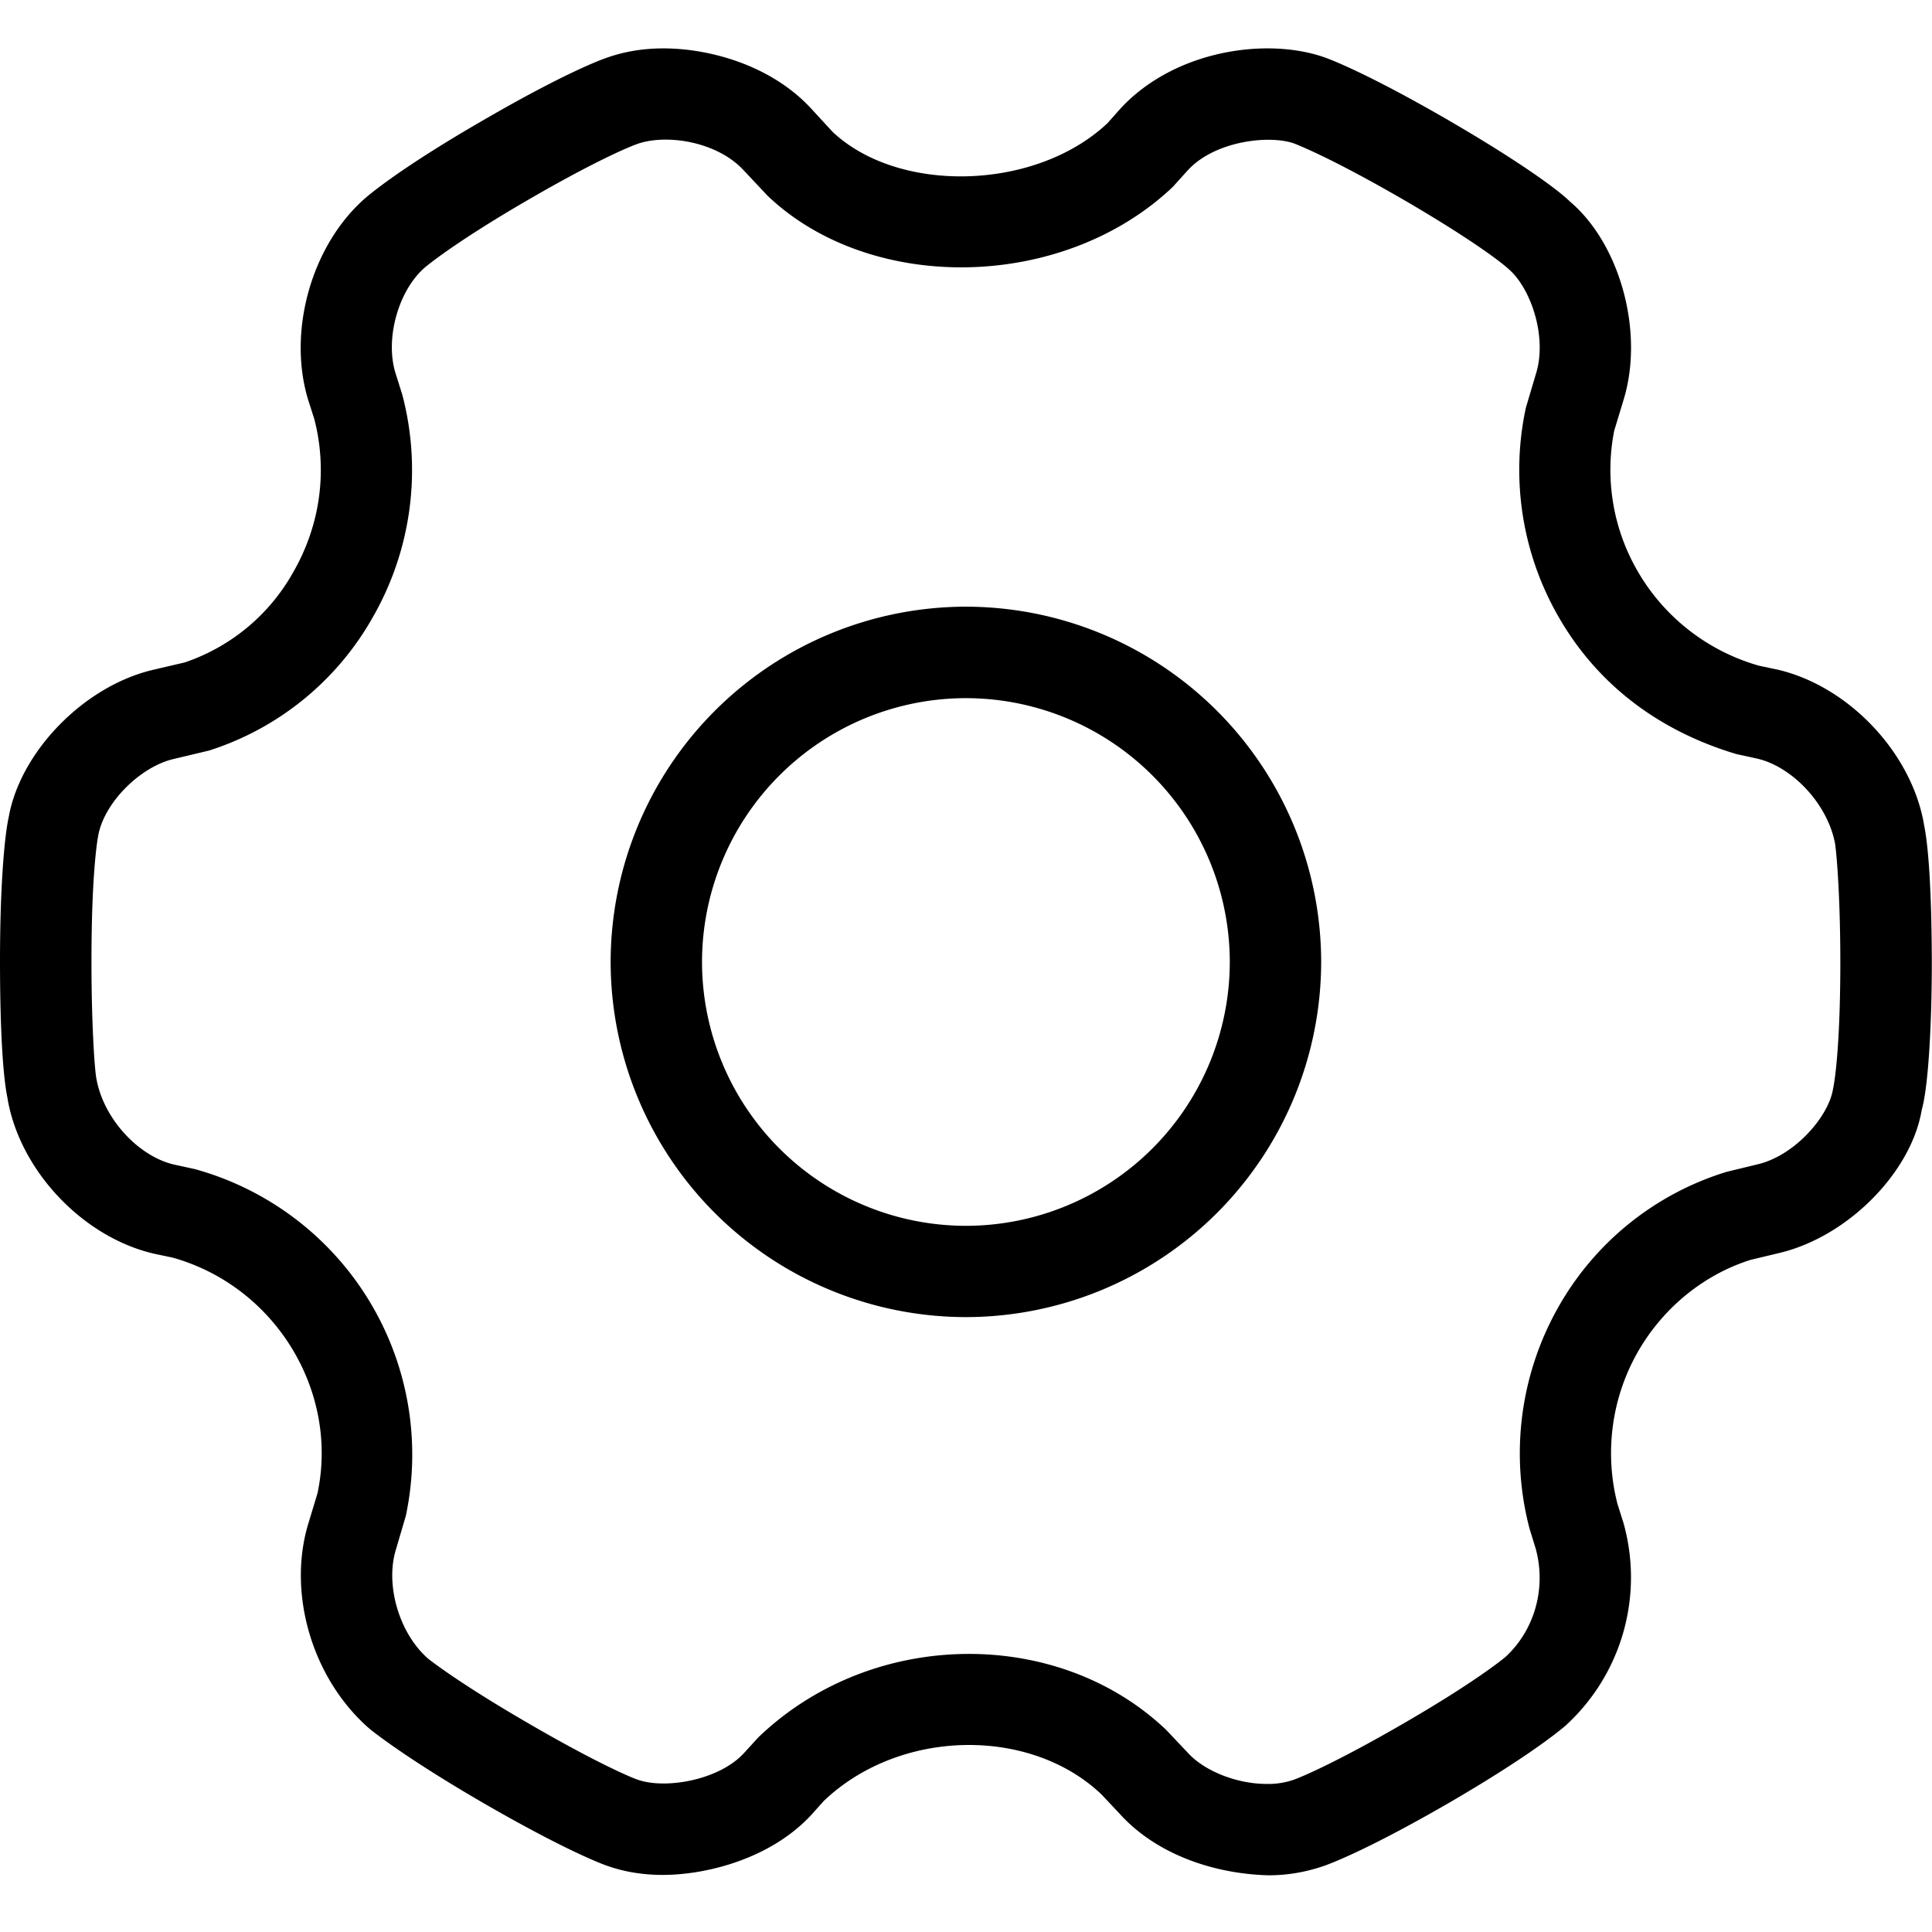 <svg t="1713336833254" class="icon" viewBox="0 0 1078 1024" version="1.1" xmlns="http://www.w3.org/2000/svg" p-id="2191" width="200" height="200"><path d="M538.947 656.977a147.402 147.402 0 0 1-147.24-147.294A147.348 147.348 0 0 1 538.947 362.55a147.348 147.348 0 0 1 147.24 147.133A147.402 147.402 0 0 1 538.947 656.977m0-345.465a198.44 198.44 0 0 0-198.225 198.225A198.44 198.44 0 0 0 538.947 707.907a198.44 198.44 0 0 0 198.225-198.225A198.44 198.44 0 0 0 538.947 311.512m483.759 269.474c-2.695 15.414-21.558 36.972-42.2 41.715l-17.085 4.15a162.493 162.493 0 0 0-93.777 75.237 165.619 165.619 0 0 0-16.222 123.796l3.449 11.21c6.09 22.259-0.755 45.757-17.085 60.632-1.617 1.293-16.923 13.905-56.751 36.972-39.128 22.636-57.56 30.019-60.632 31.151a43.277 43.277 0 0 1-15.629 2.533c-16.438 0-34.493-7.006-43.924-17.3l-12.019-12.719c-29.696-28.349-69.686-42.523-110.161-42.523-42.361 0-85.315 15.522-117.652 46.673l-7.923 8.677c-13.905 15.198-44.194 20.372-59.608 14.713-0.216 0-18.432-6.791-60.254-31.097-37.511-21.72-53.895-34.385-56.158-36.163-16.168-13.851-24.36-41.229-18.109-61.224l5.497-18.701a165.241 165.241 0 0 0-117.868-193.428l-11.426-2.479c-19.672-4.527-39.235-25.277-43.331-47.697-1.078-5.012-2.803-31.259-2.803-65.536 0-50.122 3.449-68.77 3.773-70.333 3.18-18.055 23.175-38.427 42.253-42.792l19.672-4.689a161.037 161.037 0 0 0 91.405-74.59 165.026 165.026 0 0 0 16.33-123.958l-3.773-11.965c-6.036-19.402 1.725-46.673 16.707-59.284 2.803-2.317 18.755-15.091 57.452-37.565 42.2-24.468 59.769-30.72 60.039-30.828 16.168-6.09 44.948-1.94 60.147 14.552l13.312 14.174c57.775 54.865 164.864 53.032 226.035-5.012l8.461-9.378c15.306-16.492 45.595-19.672 59.176-14.875 2.048 0.808 20.48 7.923 60.847 31.259 37.08 21.558 54.434 34.708 58.799 38.75 12.45 10.617 21.773 37.834 15.36 58.476l-5.659 19.079a164.379 164.379 0 0 0 18.324 116.682c21.181 36.864 54.811 63.165 99.005 76.423l11.803 2.587c19.672 4.581 39.235 25.331 43.385 47.32 0.701 4.096 2.91 27.109 2.964 65.752 0 44.84-2.856 65.913-4.15 71.572m50.715-148.318h0.054c-7.06-39.882-42.146-76.854-81.758-86.016l-10.24-2.156a114.257 114.257 0 0 1-67.638-52.601 112.802 112.802 0 0 1-13.15-78.525l5.12-16.869c11.857-38.157-1.94-87.417-29.804-110.969-6.845-6.791-28.726-22.69-67.692-45.325-41.876-24.253-62.895-32.822-68.77-34.978-32.445-11.641-84.076-4.258-114.257 28.295l-7.276 8.192c-40.044 37.834-116.574 39.72-153.492 4.851L452.5 33.469C429.757 8.893 395.048 0 370.203 0c-11.695 0-22.312 1.832-32.445 5.497-3.611 1.293-23.983 8.947-68.446 34.762-40.098 23.175-58.422 37.349-64.674 42.577-30.558 25.977-44.571 74.806-32.606 113.556l3.395 10.617c7.384 28.834 3.234 58.961-11.641 84.938a109.514 109.514 0 0 1-60.685 50.661l-17.516 4.096C46.888 355.705 11.318 392.408 4.851 429.002 2.695 438.595 0 465.435 0 509.575c0 18.324 0.431 58.907 4.312 76.746H4.258c7.006 40.044 42.038 77.069 81.812 86.232l10.24 2.156c57.56 16.168 92.861 74.806 80.842 131.503l-4.958 16.384c-12.18 39.289 2.048 87.579 34.385 115.335 6.144 4.851 24.468 18.648 63.057 41.068 46.349 26.786 66.722 34.223 68.608 34.87 9.539 3.449 20.157 5.282 31.528 5.282 24.037 0 60.093-8.785 82.998-33.576l6.845-7.653c42.307-40.421 115.119-41.661 155.001-3.665l10.887 11.587c19.294 20.911 50.014 32.606 82.189 33.523 10.995 0 21.827-1.886 32.499-5.767 7.168-2.695 28.025-11.372 68.392-34.708 41.607-24.199 59.5-38.427 64.674-42.792a111.993 111.993 0 0 0 32.606-113.287l-3.395-10.779a114.149 114.149 0 0 1 11.426-84.776c14.282-24.899 37.187-43.224 62.949-51.308l15.306-3.665c38.858-8.947 74.375-45.272 80.141-80.088 3.395-11.749 5.605-44.301 5.605-82.944-0.054-18.216-0.539-58.476-4.473-76.638" p-id="2192"></path></svg>